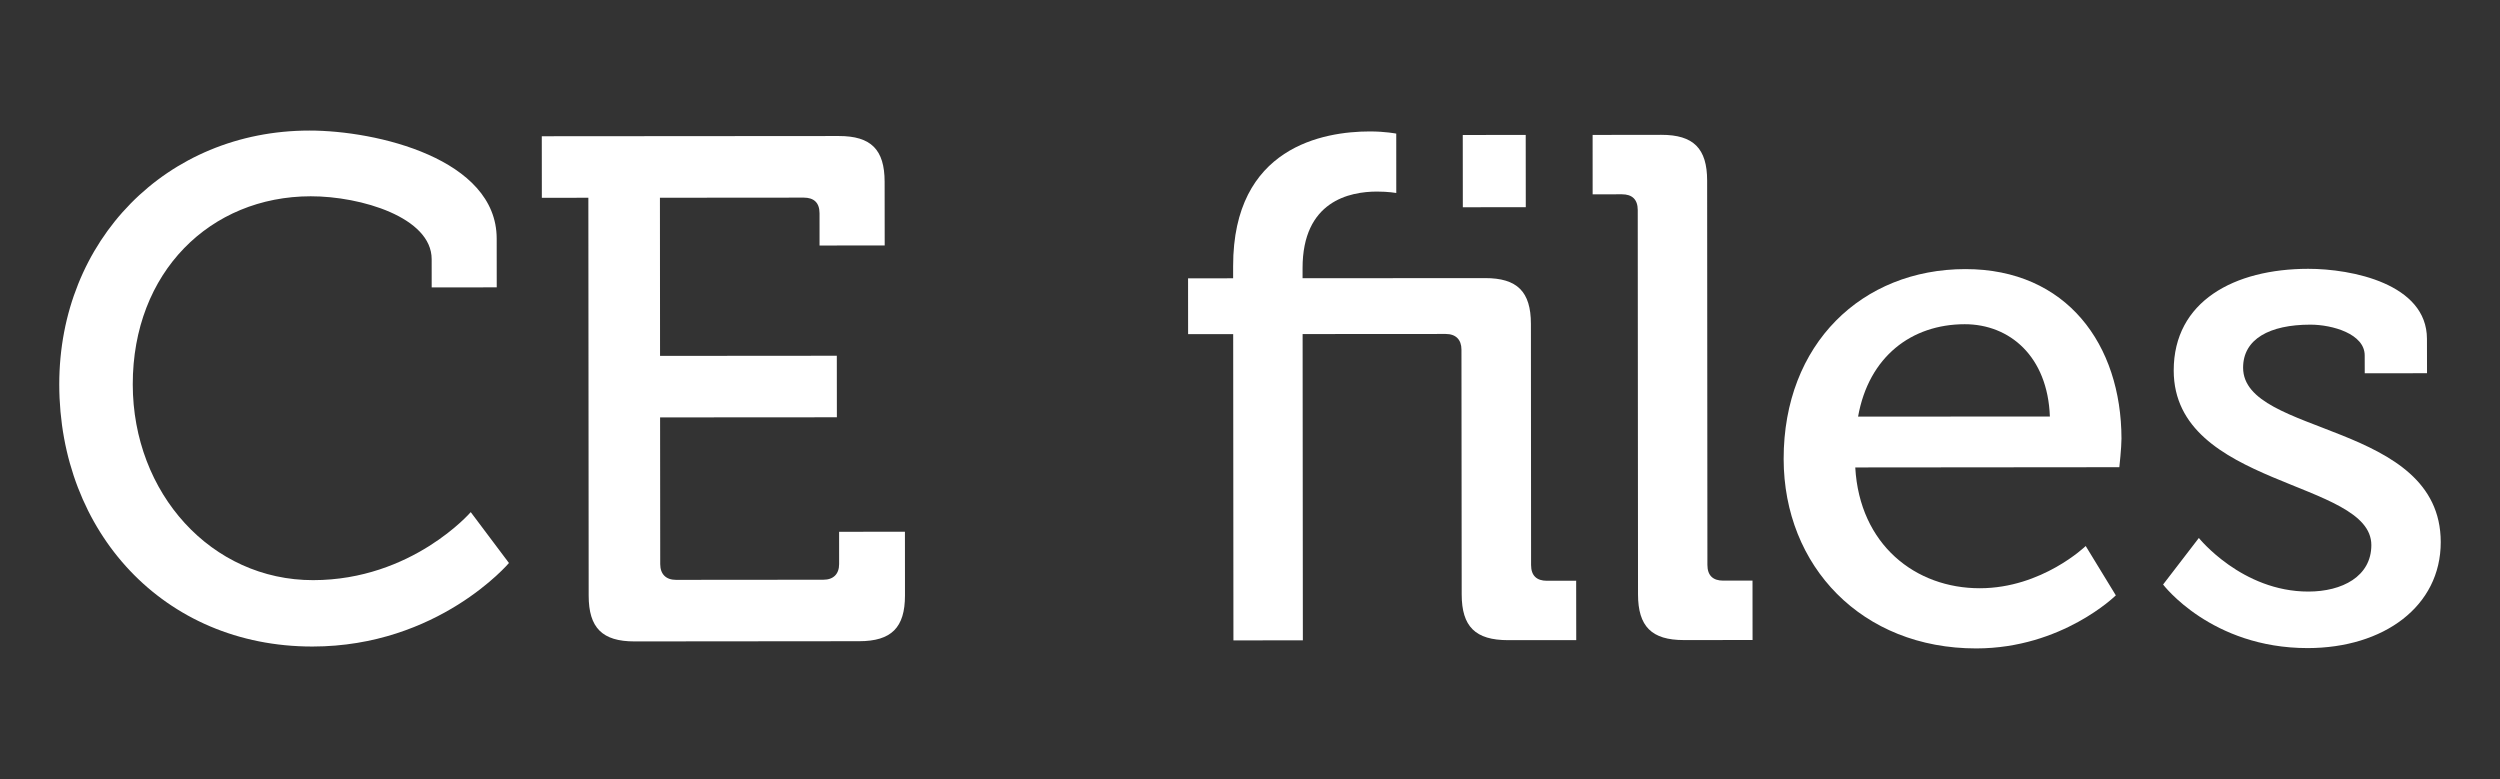 <?xml version="1.0" encoding="utf-8"?>
<!-- Generator: Adobe Illustrator 16.1.0, SVG Export Plug-In . SVG Version: 6.00 Build 0)  -->
<!DOCTYPE svg PUBLIC "-//W3C//DTD SVG 1.1//EN" "http://www.w3.org/Graphics/SVG/1.1/DTD/svg11.dtd">
<svg version="1.1" id="Layer_1" xmlns="http://www.w3.org/2000/svg" xmlns:xlink="http://www.w3.org/1999/xlink" x="0px" y="0px"
	 width="216.158px" height="67.355px" viewBox="0 0 216.158 67.355" enable-background="new 0 0 216.158 67.355"
	 xml:space="preserve">
<rect x="0" y="0" width="216.158" height="67.355" fill="#333333" stroke="none"/>
<g>
	<path fill="#FFFFFF" d="M27.078,50.161c-8.8,0.01-15.591-7.506-15.599-16.921c-0.008-9.718,6.711-16.262,15.39-16.269
		c4.339-0.003,10.451,1.827,10.454,5.433l0.002,2.445l5.624-0.003l-0.004-4.22c-0.005-6.905-10.398-9.345-16.203-9.337
		C14.396,11.299,5.113,20.776,5.124,33.247c0.01,12.714,9.002,22.667,21.898,22.654c10.88-0.008,16.984-7.223,16.984-7.222
		l-3.304-4.399C40.703,44.28,35.635,50.152,27.078,50.161z"/>
	<path fill="#FFFFFF" d="M72.552,45.981l0.001,2.784c0.003,0.863-0.491,1.36-1.358,1.36l-12.748,0.011
		c-0.867,0-1.361-0.497-1.362-1.361l-0.011-12.685l15.285-0.01l-0.005-5.321l-15.284,0.012l-0.01-13.674l12.437-0.01
		c0.868,0,1.362,0.43,1.363,1.358l0.001,2.783l5.633-0.005l-0.006-5.506c-0.002-2.785-1.177-3.959-3.962-3.956l-25.681,0.019
		l0.005,5.322l4.022-0.003l0.027,34.403c0.002,2.783,1.179,3.96,3.963,3.957l19.43-0.018c2.783-0.003,3.958-1.178,3.956-3.961
		l-0.004-5.506L72.552,45.981z"/>
	<path fill="#FFFFFF" d="M133.745,50.215c-0.869,0-1.363-0.434-1.363-1.36l-0.014-20.853c-0.004-2.784-1.182-3.959-3.965-3.956
		l-15.779,0.011v-0.867c-0.006-5.812,4.078-6.623,6.432-6.626c0.988,0,1.67,0.122,1.67,0.122l-0.002-5.133
		c0,0-0.934-0.188-2.293-0.188c-3.961,0.006-11.819,1.311-11.811,11.645v1.053l-3.897,0.002l0.004,4.827l3.898-0.002l0.021,26.482
		l6.003-0.008l-0.021-26.48l12.375-0.008c0.867-0.002,1.359,0.489,1.359,1.357l0.02,21.161c0.002,2.784,1.18,3.96,4.023,3.957
		l5.881-0.005l-0.006-5.136L133.745,50.215z"/>
	<path fill="#FFFFFF" d="M148.991,50.203c-0.869,0-1.363-0.433-1.363-1.359l-0.023-33.229c-0.002-2.781-1.18-3.96-3.963-3.957
		l-5.939,0.008l0.002,5.136l2.535-0.003c0.869,0,1.361,0.431,1.365,1.357l0.023,33.229c0.002,2.784,1.18,3.96,3.965,3.957
		l5.939-0.005l-0.004-5.139L148.991,50.203z"/>
	<path fill="#FFFFFF" d="M169.925,23.267c-8.91,0.008-15.711,6.448-15.705,16.415c0.01,9.28,6.758,16.391,16.66,16.383
		c7.426-0.008,12.062-4.588,12.062-4.588l-2.605-4.267c0,0-3.77,3.648-9.15,3.651c-5.566,0.008-10.4-3.761-10.775-10.444
		l22.832-0.021c0,0,0.186-1.671,0.186-2.473C183.419,29.816,178.714,23.261,169.925,23.267z M160.655,36.023
		c0.924-5.2,4.633-7.983,9.215-7.99c3.896-0.002,7.178,2.78,7.369,7.979L160.655,36.023z"/>
	<path fill="#FFFFFF" d="M193.946,31.792c-0.002-2.478,2.287-3.719,5.812-3.722c1.918-0.001,4.701,0.805,4.701,2.657l0.004,1.547
		l5.385-0.004l-0.006-2.969c-0.002-4.766-6.5-6.062-10.271-6.058c-6.375,0.006-11.631,2.796-11.625,8.796
		c0.008,10.087,17.084,9.454,17.088,15.087c0.002,2.722-2.533,4.021-5.441,4.023c-5.756,0.006-9.473-4.634-9.473-4.634l-3.092,4.025
		c0,0,4.15,5.501,12.506,5.496c6.561-0.007,11.506-3.6,11.5-9.168C211.026,36.417,193.95,37.73,193.946,31.792z"/>
	
		<rect x="126.076" y="12.072" transform="matrix(9.377757e-04 1 -1 9.377757e-04 143.872 -114.421)" fill="#FFFFFF" width="6.248" height="5.443"/>
</g>
</svg>
